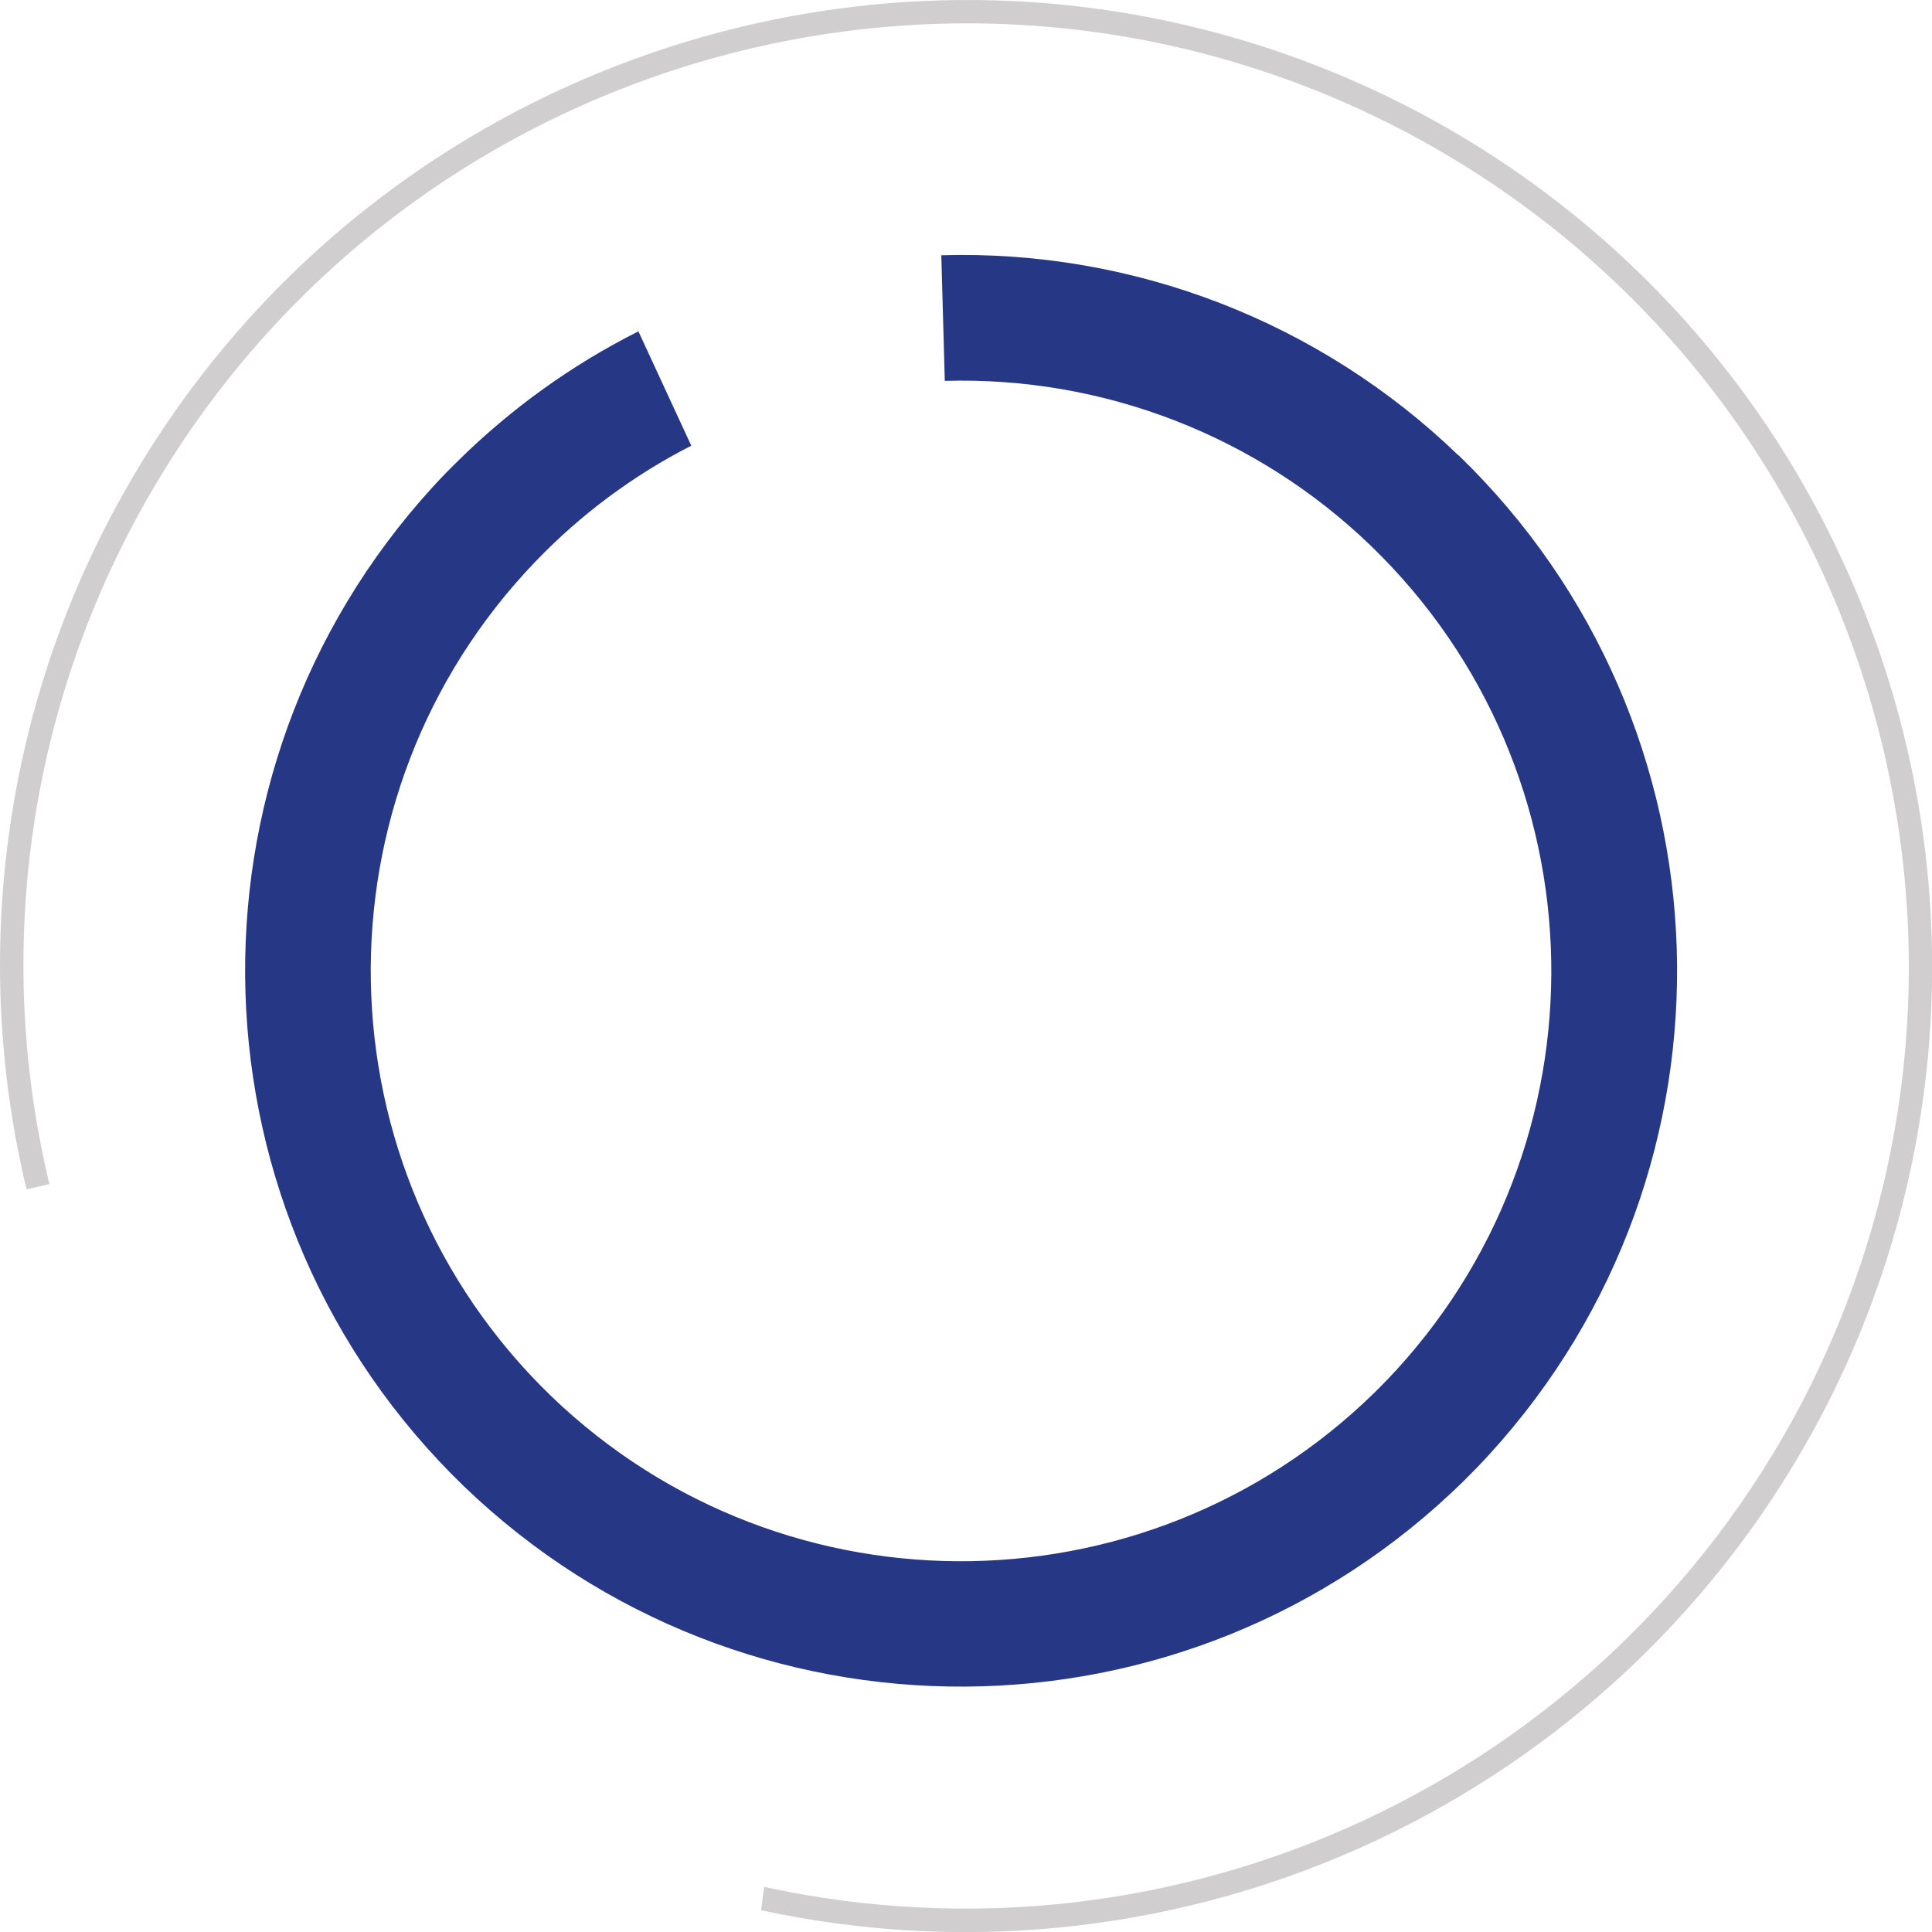 <?xml version="1.0" encoding="UTF-8"?>
<svg id="Layer_2" xmlns="http://www.w3.org/2000/svg" xmlns:xlink="http://www.w3.org/1999/xlink" viewBox="0 0 143.96 143.96">
  <defs>
    <style>
      .cls-1 {
        fill: none;
      }

      .cls-2 {
        fill: #d0cece;
      }

      .cls-3 {
        clip-path: url(#clippath);
      }

      .cls-4 {
        fill: #263885;
      }
    </style>
    <clipPath id="clippath">
      <rect class="cls-1" width="143.96" height="143.96"/>
    </clipPath>
  </defs>
  <g id="Capa_1">
    <g class="cls-3">
      <path class="cls-4" d="M108.67,33.93c-10.31-9.95-24.2-15.33-38.53-14.91l.26,9.36c11.81-.34,23.26,4.09,31.76,12.3,17.46,16.88,17.97,44.72,1.12,62.22-16.88,17.46-44.72,17.97-62.22,1.12-17.46-16.88-17.97-44.72-1.12-62.22,3.36-3.49,7.26-6.39,11.57-8.59l-3.94-8.52c-4.95,2.49-9.47,5.74-13.41,9.62-.33.32-.65.65-.97.97-.32.32-.63.67-.94,1-19.51,21.36-18.49,54.37,2.32,74.47,20.84,20.05,53.85,19.88,74.49-.39.32-.32.65-.65.97-.98.32-.32.63-.67.94-1,19.52-21.35,18.5-54.36-2.3-74.47"/>
      <path class="cls-2" d="M136.61,40.33c-6.7-13.77-17.65-25.03-31.22-32.13C70.16-10.19,26.69,3.4,8.21,38.58.14,53.96-2.07,71.74,1.98,88.62l1.7-.39c-3.96-16.48-1.8-33.84,6.08-48.85C27.78,5.05,70.21-8.21,104.59,9.75c34.33,18.03,47.59,60.45,29.64,94.83-14.73,28.02-46.36,42.76-77.29,36.02l-.23,1.74c31.66,6.83,64-8.28,79.06-36.96,10.33-19.73,10.93-43.13,1.63-63.37"/>
    </g>
  </g>
</svg>